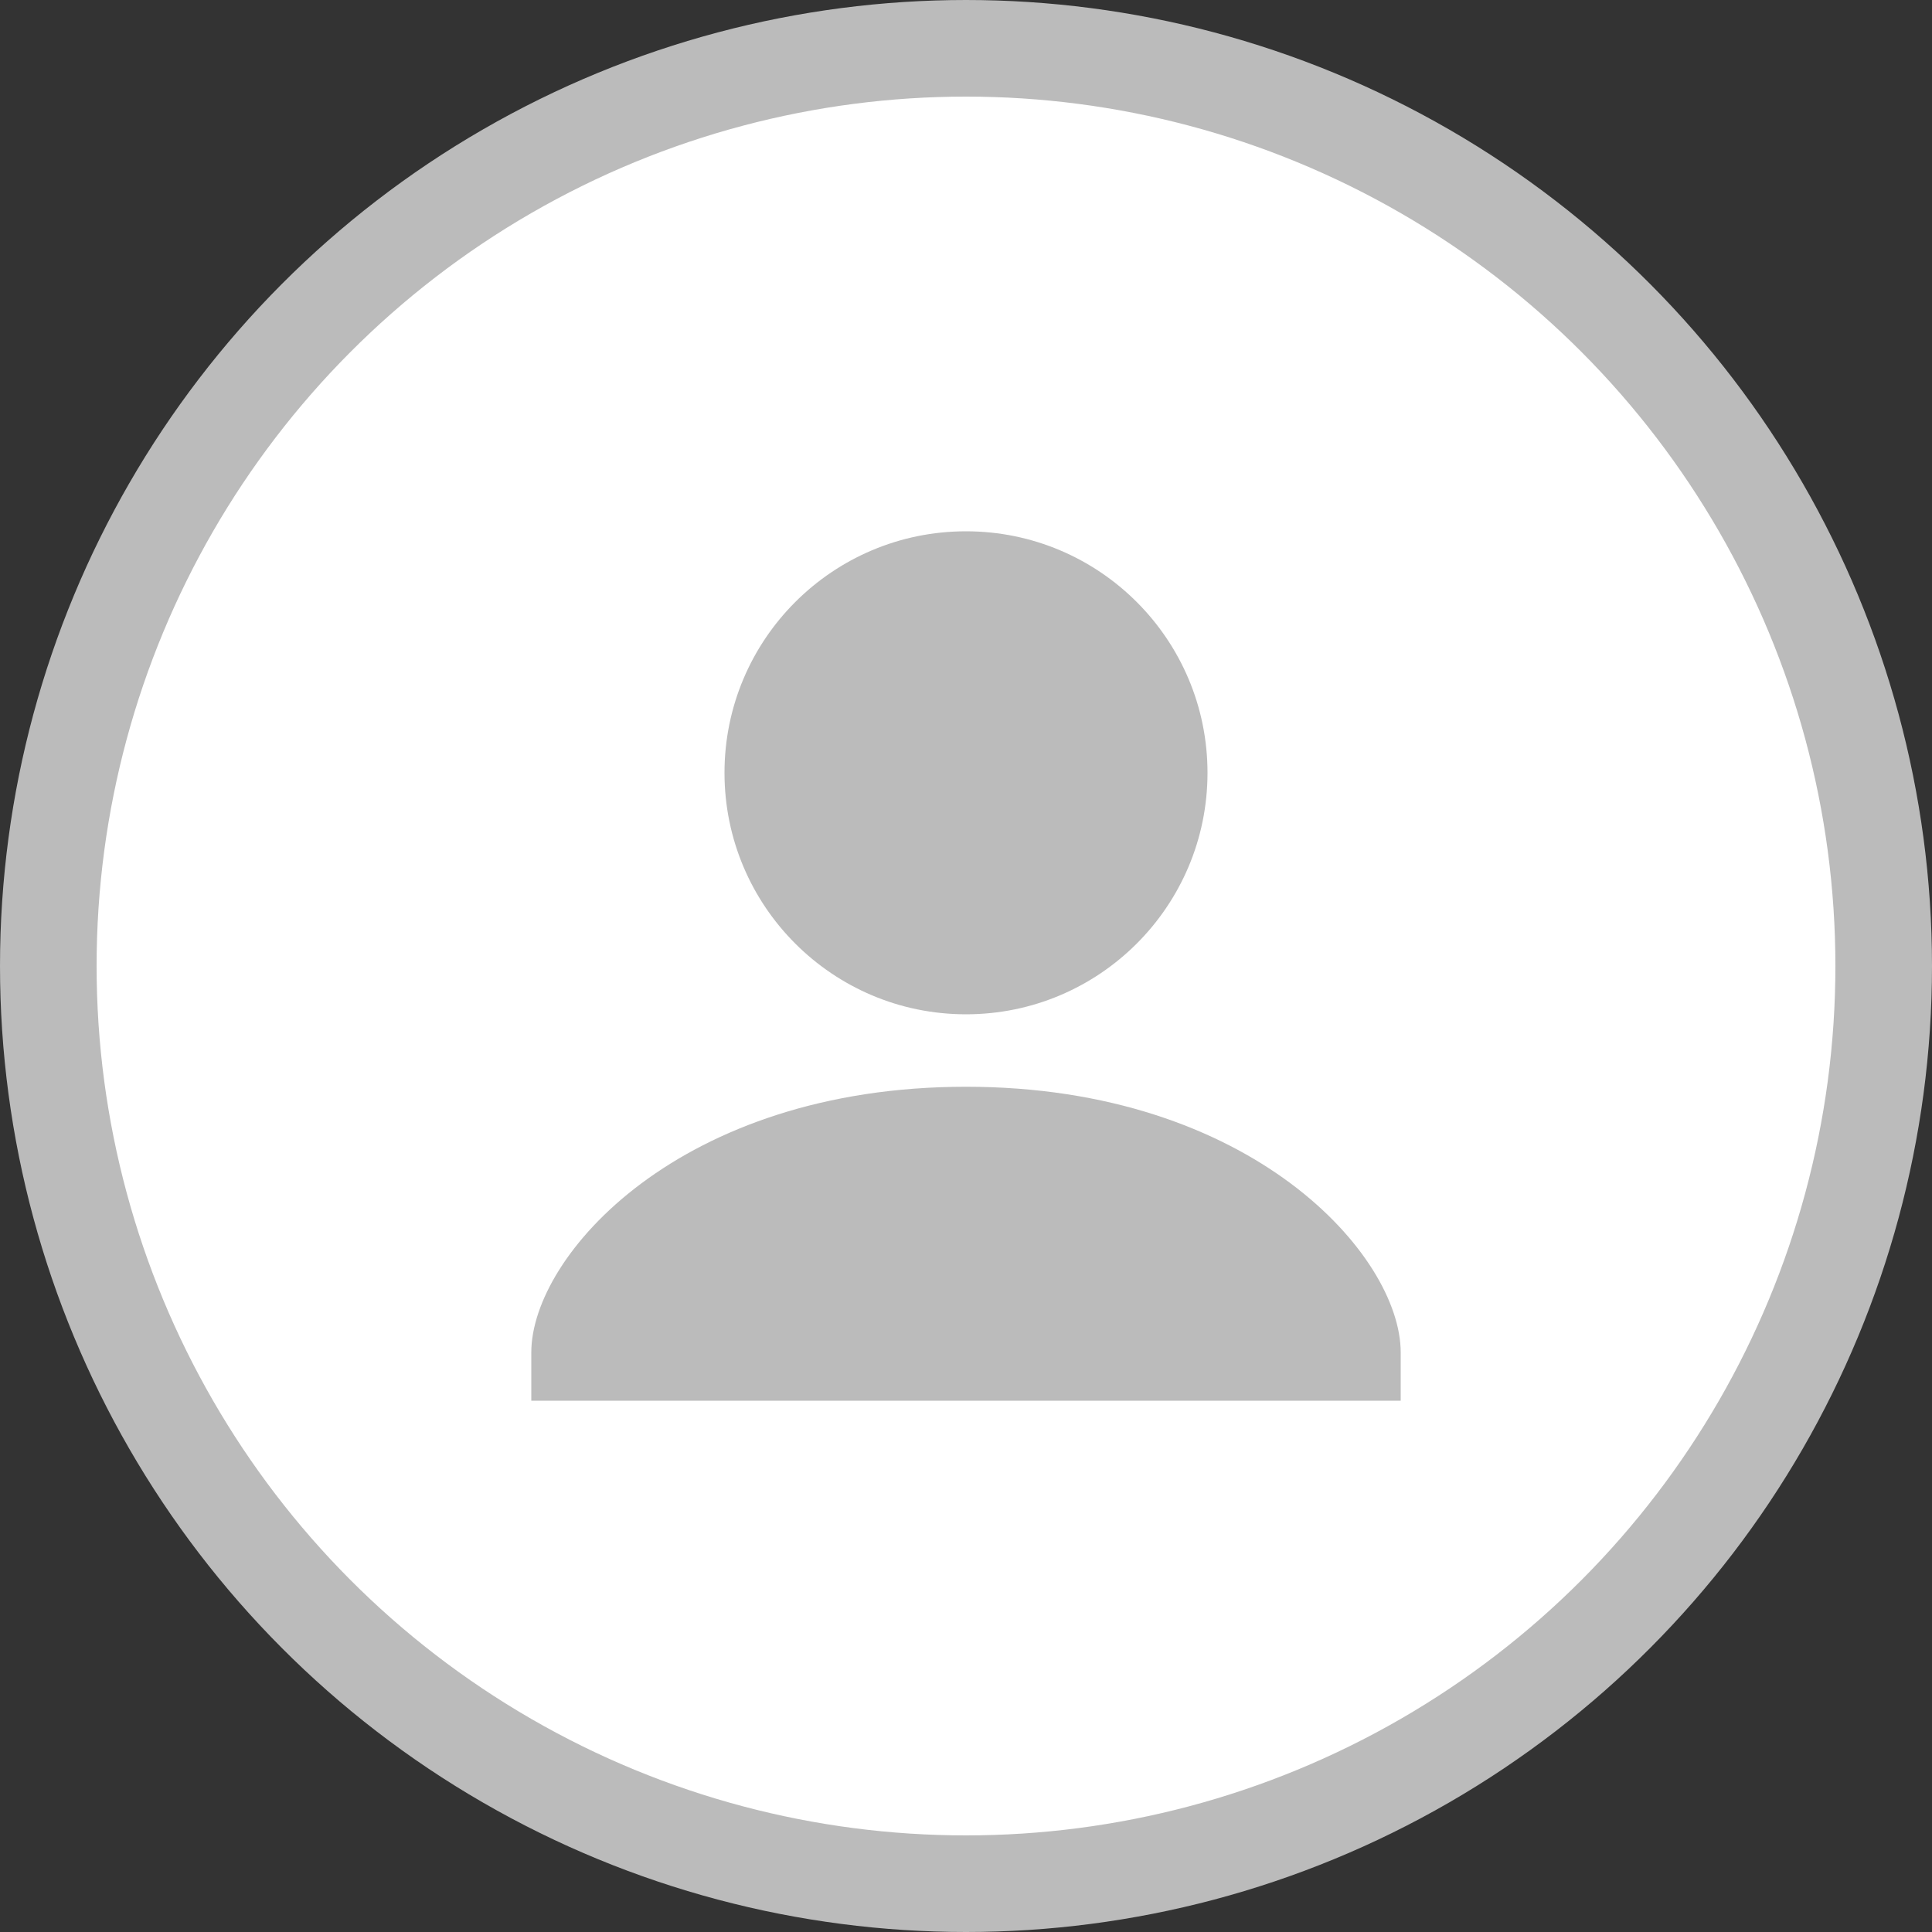 <svg width="40" height="40" viewBox="0 0 40 40" fill="none" xmlns="http://www.w3.org/2000/svg">
<rect x="0" y="0" width="40" height="40" fill="#333333" stroke="none"/>
<circle cx="20" cy="20" r="19" fill="white" stroke="#BBBBBB" stroke-width="2"/>
<path d="M20 22.5C14.08 22.5 11 26 11 28V29H29V28C29 26 25.92 22.5 20 22.5Z" fill="#BBBBBB"/>
<path d="M20 21C22.761 21 25 18.761 25 16C25 13.239 22.761 11 20 11C17.239 11 15 13.239 15 16C15 18.761 17.239 21 20 21Z" fill="#BBBBBB"/>
</svg>

